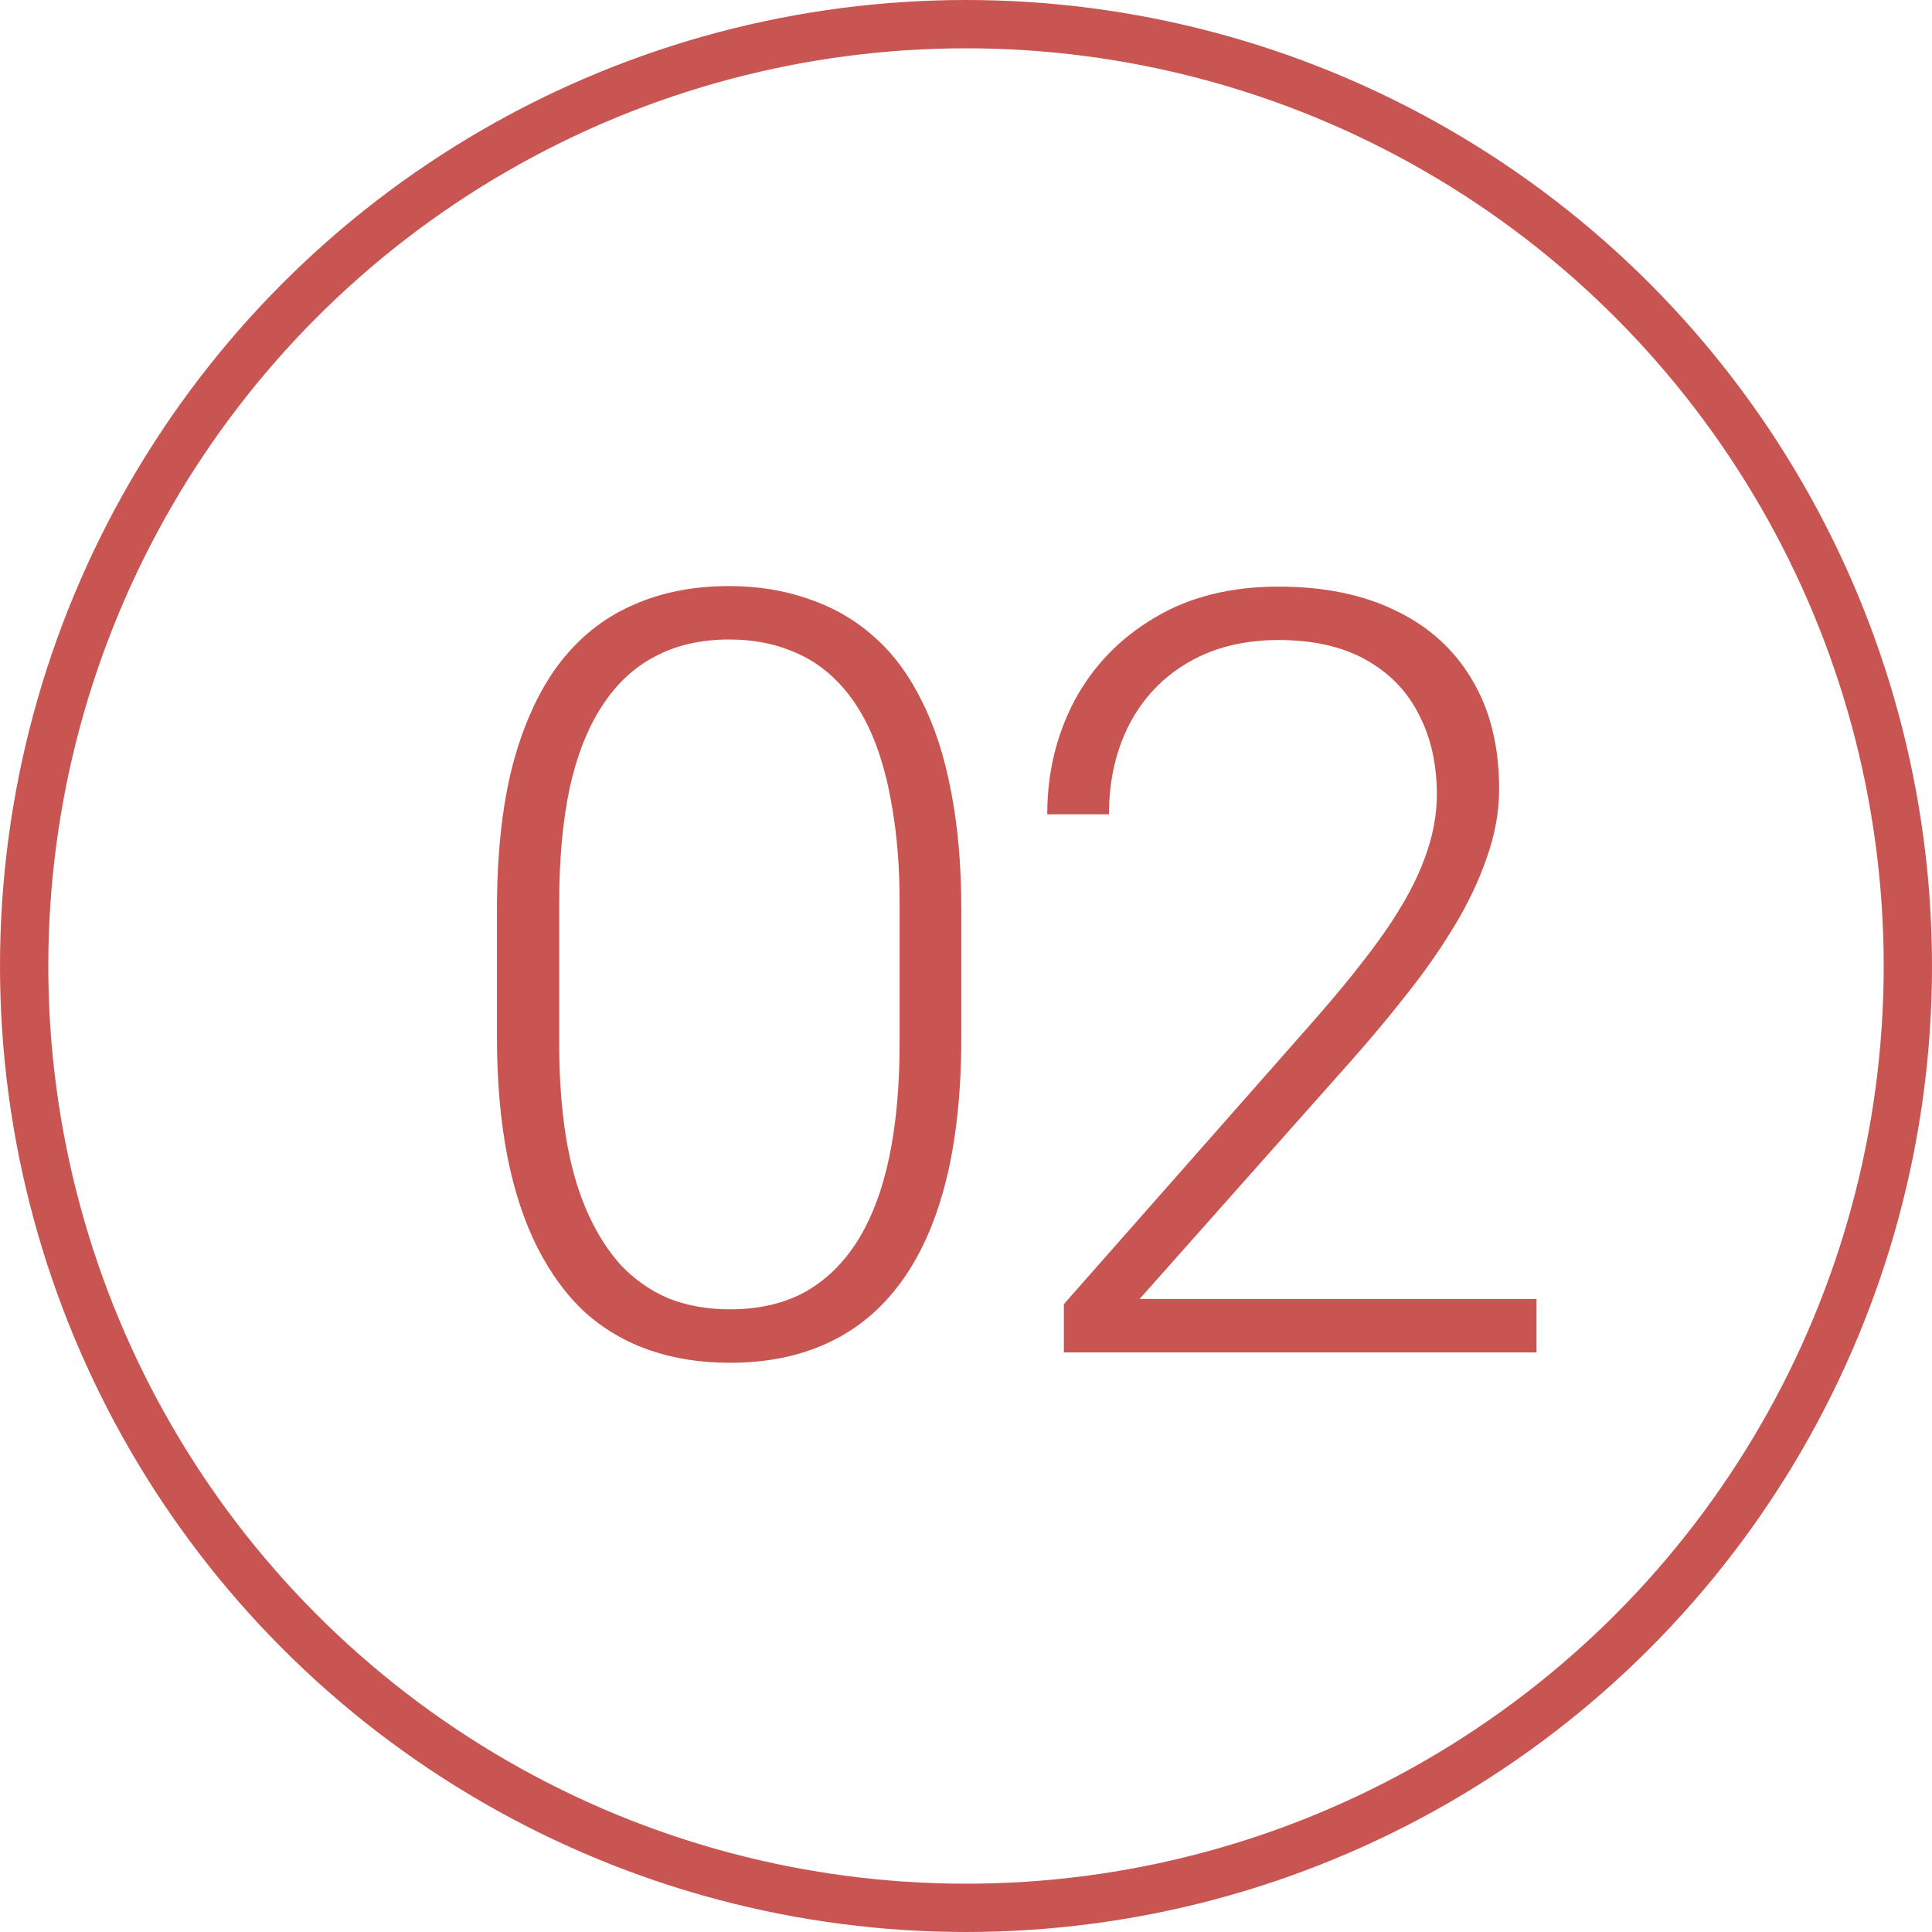 <svg width="40" height="40" viewBox="0 0 40 40" fill="none" xmlns="http://www.w3.org/2000/svg">
<circle cx="20" cy="20" r="19.5" stroke="#C85551"/>
<path d="M19.903 18.837V21.469C19.903 22.615 19.796 23.614 19.581 24.466C19.366 25.311 19.051 26.013 18.636 26.571C18.227 27.123 17.726 27.535 17.132 27.807C16.545 28.079 15.871 28.215 15.112 28.215C14.511 28.215 13.959 28.129 13.458 27.957C12.957 27.785 12.509 27.524 12.115 27.173C11.729 26.815 11.399 26.367 11.127 25.83C10.855 25.293 10.647 24.663 10.504 23.939C10.361 23.209 10.289 22.385 10.289 21.469V18.837C10.289 17.684 10.396 16.689 10.611 15.851C10.833 15.013 11.148 14.318 11.557 13.767C11.972 13.215 12.477 12.807 13.071 12.542C13.666 12.27 14.339 12.134 15.091 12.134C15.692 12.134 16.244 12.223 16.745 12.402C17.254 12.574 17.701 12.832 18.088 13.176C18.482 13.52 18.811 13.96 19.076 14.497C19.348 15.027 19.552 15.654 19.689 16.377C19.832 17.1 19.903 17.92 19.903 18.837ZM18.625 21.619V18.676C18.625 17.967 18.575 17.322 18.475 16.742C18.381 16.162 18.242 15.654 18.056 15.217C17.869 14.78 17.633 14.415 17.347 14.121C17.067 13.828 16.738 13.609 16.358 13.466C15.986 13.315 15.563 13.24 15.091 13.24C14.511 13.24 13.999 13.358 13.555 13.595C13.118 13.824 12.753 14.168 12.459 14.626C12.165 15.077 11.943 15.643 11.793 16.323C11.65 17.004 11.578 17.788 11.578 18.676V21.619C11.578 22.321 11.625 22.962 11.718 23.542C11.811 24.115 11.954 24.623 12.148 25.067C12.341 25.511 12.577 25.887 12.856 26.195C13.143 26.496 13.472 26.725 13.845 26.883C14.224 27.033 14.647 27.108 15.112 27.108C15.707 27.108 16.222 26.99 16.659 26.754C17.096 26.51 17.461 26.156 17.755 25.69C18.049 25.218 18.267 24.641 18.41 23.961C18.553 23.273 18.625 22.493 18.625 21.619ZM31.812 26.894V28H22.026V27.001L27.15 21.189C27.787 20.466 28.295 19.832 28.675 19.288C29.055 18.737 29.327 18.235 29.491 17.784C29.663 17.326 29.749 16.882 29.749 16.452C29.749 15.822 29.624 15.267 29.373 14.787C29.13 14.307 28.765 13.931 28.277 13.659C27.791 13.387 27.189 13.251 26.473 13.251C25.757 13.251 25.134 13.405 24.604 13.713C24.074 14.021 23.666 14.45 23.379 15.002C23.1 15.546 22.96 16.166 22.96 16.86H21.682C21.682 16.001 21.872 15.213 22.251 14.497C22.638 13.781 23.189 13.212 23.905 12.789C24.622 12.359 25.477 12.145 26.473 12.145C27.418 12.145 28.231 12.313 28.911 12.649C29.592 12.979 30.114 13.455 30.48 14.078C30.852 14.701 31.038 15.453 31.038 16.334C31.038 16.807 30.952 17.283 30.78 17.763C30.616 18.242 30.387 18.722 30.093 19.202C29.806 19.675 29.477 20.144 29.105 20.609C28.739 21.075 28.356 21.533 27.955 21.984L23.594 26.894H31.812Z" fill="#C85551"/>
</svg>
